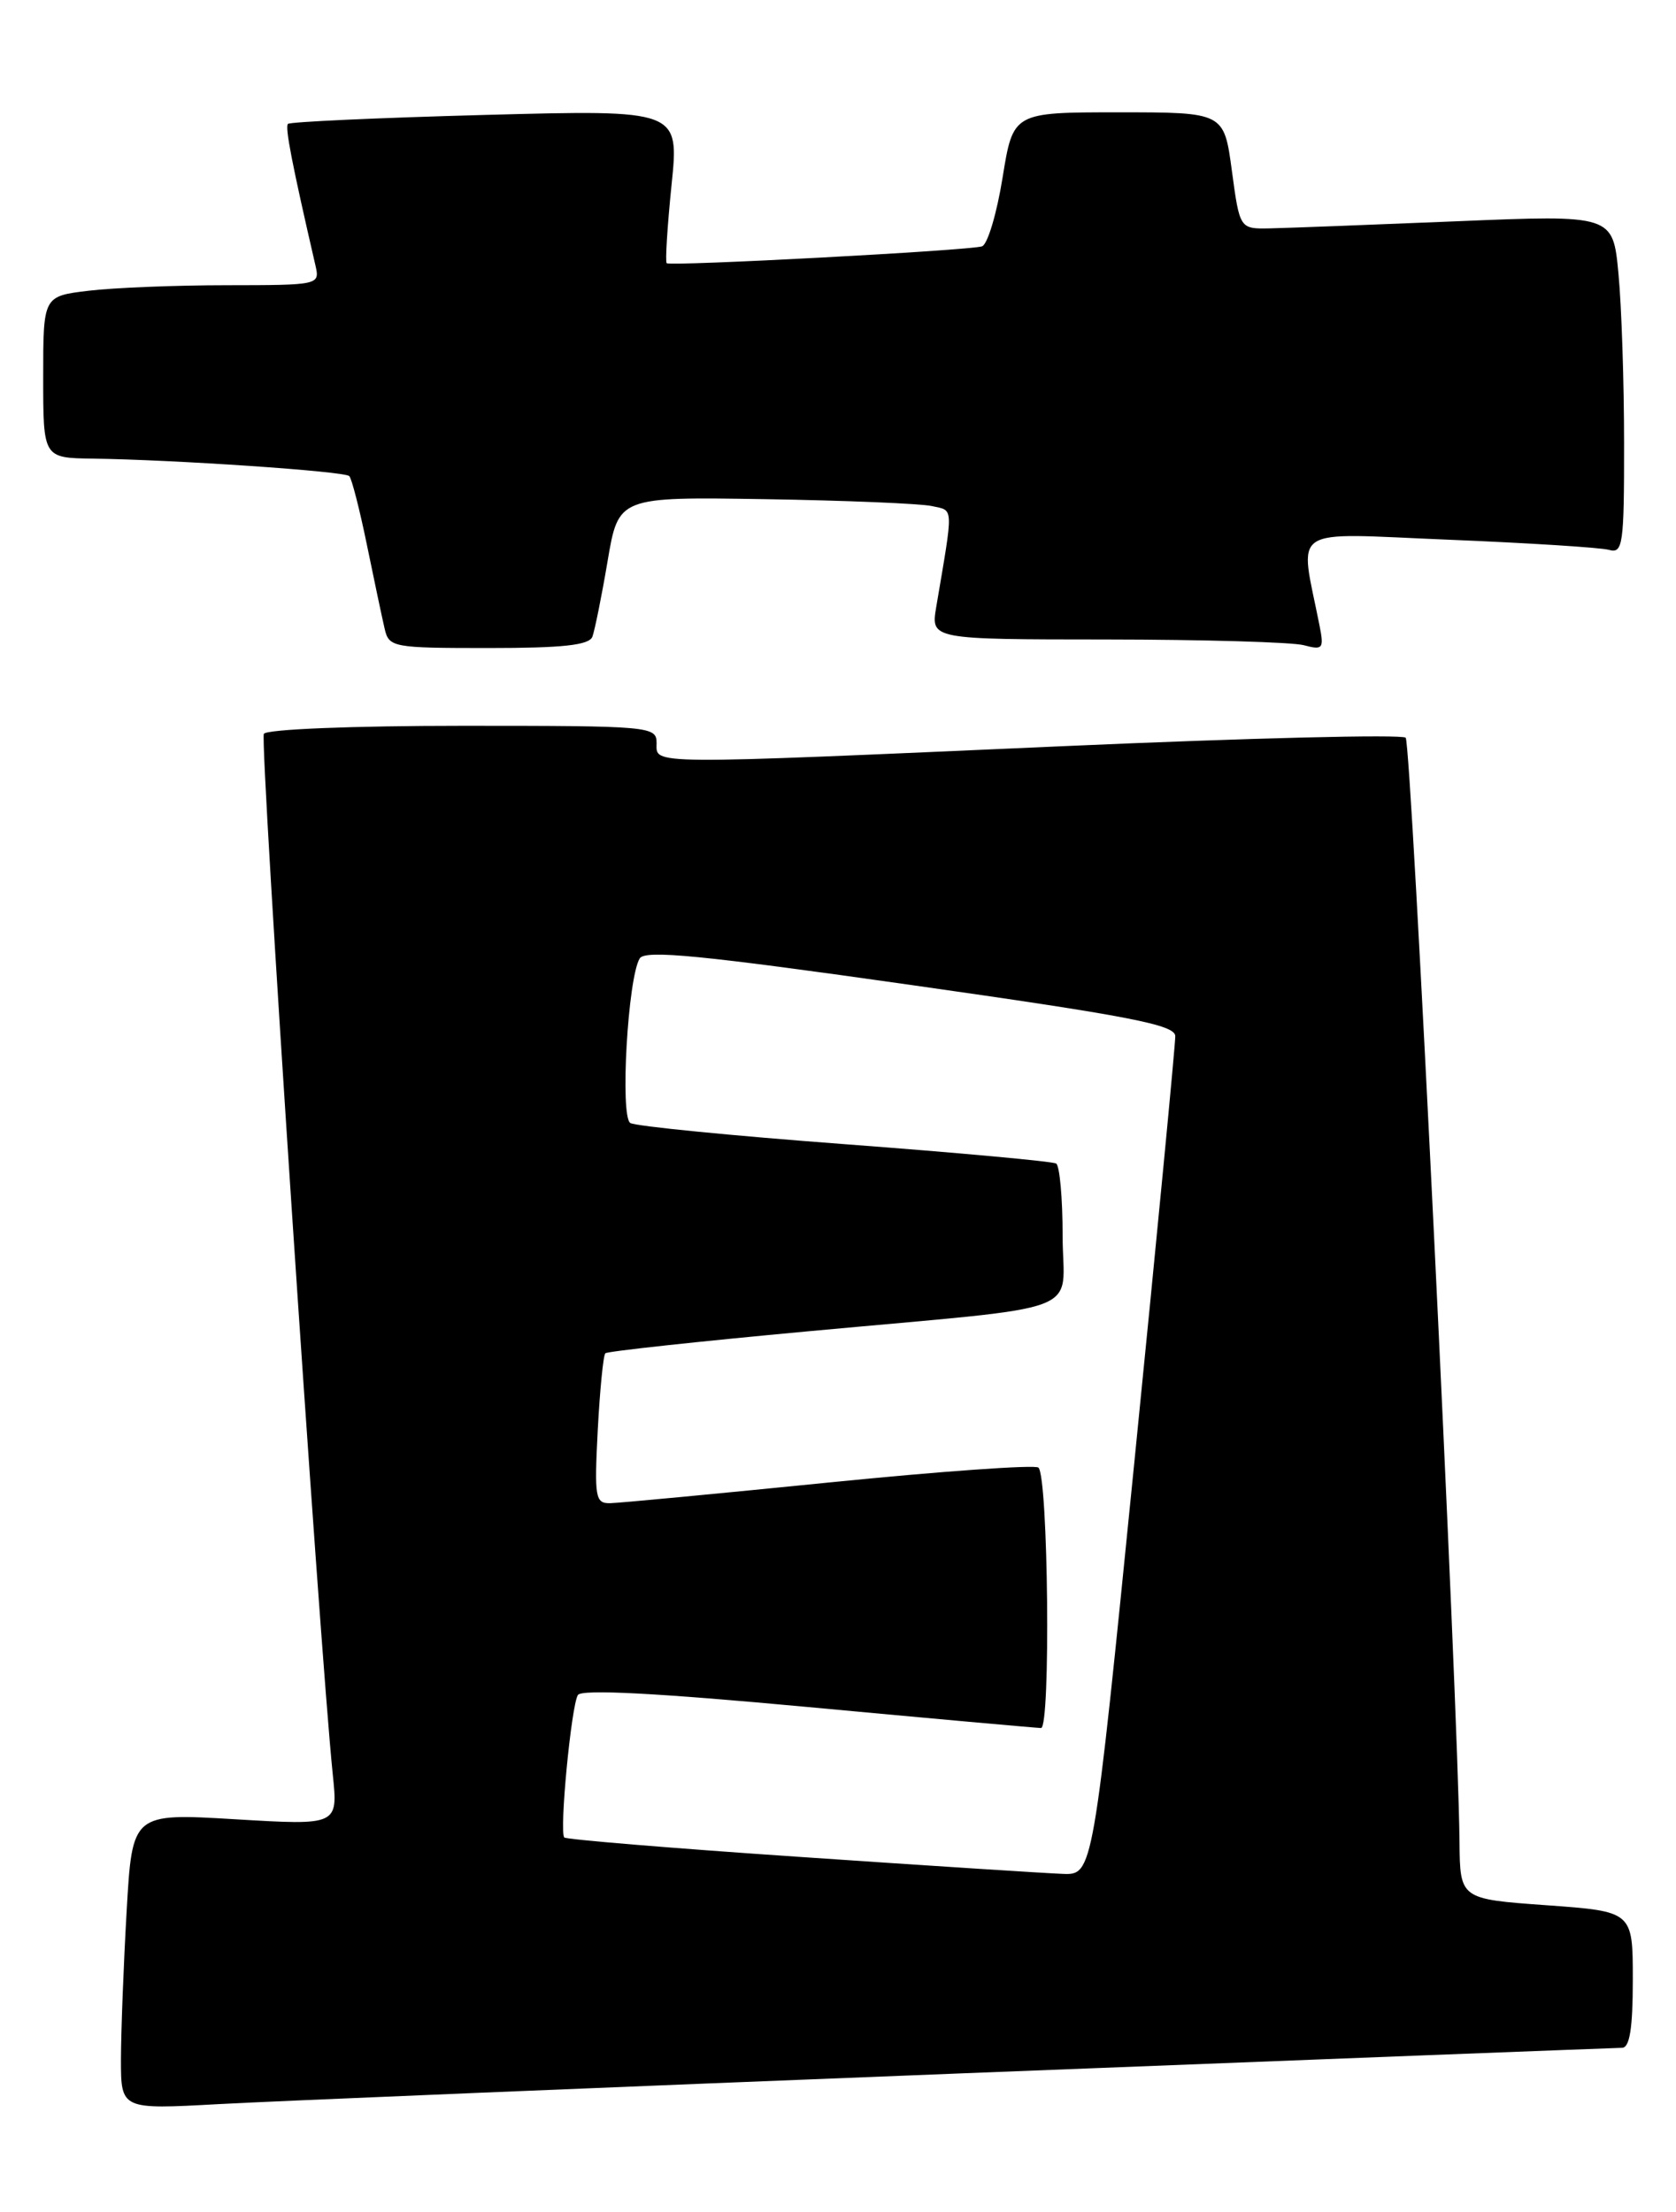 <?xml version="1.0" encoding="UTF-8" standalone="no"?>
<!DOCTYPE svg PUBLIC "-//W3C//DTD SVG 1.1//EN" "http://www.w3.org/Graphics/SVG/1.1/DTD/svg11.dtd" >
<svg xmlns="http://www.w3.org/2000/svg" xmlns:xlink="http://www.w3.org/1999/xlink" version="1.1" viewBox="0 0 194 256">
 <g >
 <path fill="currentColor"
d=" M 111.50 239.95 C 152.75 238.33 187.06 237.01 187.75 237.00 C 188.64 237.00 189.00 234.75 189.00 229.11 C 189.00 221.22 189.00 221.22 179.00 220.50 C 169.00 219.78 169.00 219.78 168.94 213.14 C 168.78 196.97 163.37 86.04 162.71 85.38 C 162.30 84.97 144.54 85.41 123.24 86.35 C 74.26 88.51 76.00 88.52 76.00 86.00 C 76.00 84.06 75.33 84.00 53.56 84.00 C 40.79 84.00 30.87 84.40 30.54 84.93 C 30.04 85.75 36.95 190.06 38.52 205.38 C 39.13 211.26 39.13 211.26 27.22 210.55 C 15.31 209.84 15.31 209.84 14.66 221.17 C 14.30 227.40 14.01 235.12 14.00 238.32 C 14.00 244.14 14.00 244.14 25.25 243.52 C 31.44 243.18 70.25 241.57 111.50 239.95 Z  M 68.57 73.69 C 68.84 72.96 69.64 69.03 70.33 64.94 C 71.59 57.50 71.59 57.50 88.54 57.77 C 97.87 57.92 106.57 58.28 107.87 58.57 C 110.42 59.14 110.39 58.33 108.37 70.25 C 107.74 74.00 107.74 74.00 128.12 74.01 C 139.33 74.02 149.58 74.32 150.91 74.67 C 153.12 75.26 153.27 75.09 152.74 72.41 C 150.42 60.66 148.86 61.70 167.62 62.46 C 176.90 62.84 185.29 63.37 186.25 63.64 C 187.85 64.09 188.00 63.05 187.99 51.32 C 187.99 44.27 187.70 35.43 187.34 31.68 C 186.70 24.86 186.70 24.86 168.60 25.61 C 158.64 26.02 148.93 26.39 147.00 26.43 C 143.50 26.50 143.50 26.50 142.59 19.75 C 141.68 13.00 141.68 13.00 129.48 13.00 C 117.27 13.00 117.27 13.00 116.05 20.56 C 115.38 24.72 114.31 28.30 113.67 28.51 C 112.18 29.00 77.61 30.84 77.17 30.46 C 76.99 30.30 77.24 26.24 77.73 21.43 C 78.63 12.70 78.63 12.70 56.19 13.30 C 43.86 13.63 33.57 14.10 33.33 14.34 C 32.97 14.70 33.79 18.93 36.52 30.75 C 37.03 32.98 36.92 33.00 26.27 33.01 C 20.35 33.01 13.14 33.30 10.25 33.65 C 5.00 34.28 5.00 34.28 5.00 43.64 C 5.00 53.00 5.00 53.00 10.75 53.08 C 20.16 53.20 39.88 54.54 40.43 55.10 C 40.71 55.38 41.63 58.96 42.47 63.06 C 43.31 67.15 44.23 71.51 44.52 72.75 C 45.02 74.92 45.43 75.00 56.55 75.00 C 65.14 75.00 68.19 74.67 68.57 73.69 Z  M 92.62 214.91 C 77.84 213.91 65.56 212.89 65.32 212.66 C 64.72 212.06 66.12 197.43 66.89 196.17 C 67.32 195.48 76.06 195.94 93.51 197.56 C 107.81 198.89 119.95 199.98 120.50 199.99 C 121.63 200.00 121.34 170.92 120.20 169.85 C 119.81 169.50 108.93 170.27 96.00 171.57 C 83.07 172.87 71.66 173.95 70.62 173.97 C 68.90 174.00 68.79 173.31 69.19 165.51 C 69.44 160.85 69.83 156.84 70.07 156.62 C 70.31 156.39 80.85 155.25 93.50 154.08 C 126.63 151.01 123.00 152.37 123.00 143.01 C 123.00 138.67 122.66 134.91 122.25 134.66 C 121.84 134.41 110.82 133.40 97.77 132.42 C 84.72 131.44 73.55 130.34 72.96 129.97 C 71.75 129.23 72.67 113.15 74.05 110.92 C 74.67 109.91 81.20 110.55 105.42 113.99 C 130.78 117.59 136.01 118.60 136.04 119.91 C 136.06 120.79 133.93 142.99 131.30 169.25 C 126.52 217.00 126.52 217.00 123.01 216.87 C 121.08 216.80 107.41 215.92 92.62 214.91 Z "/>
</g>
</svg>